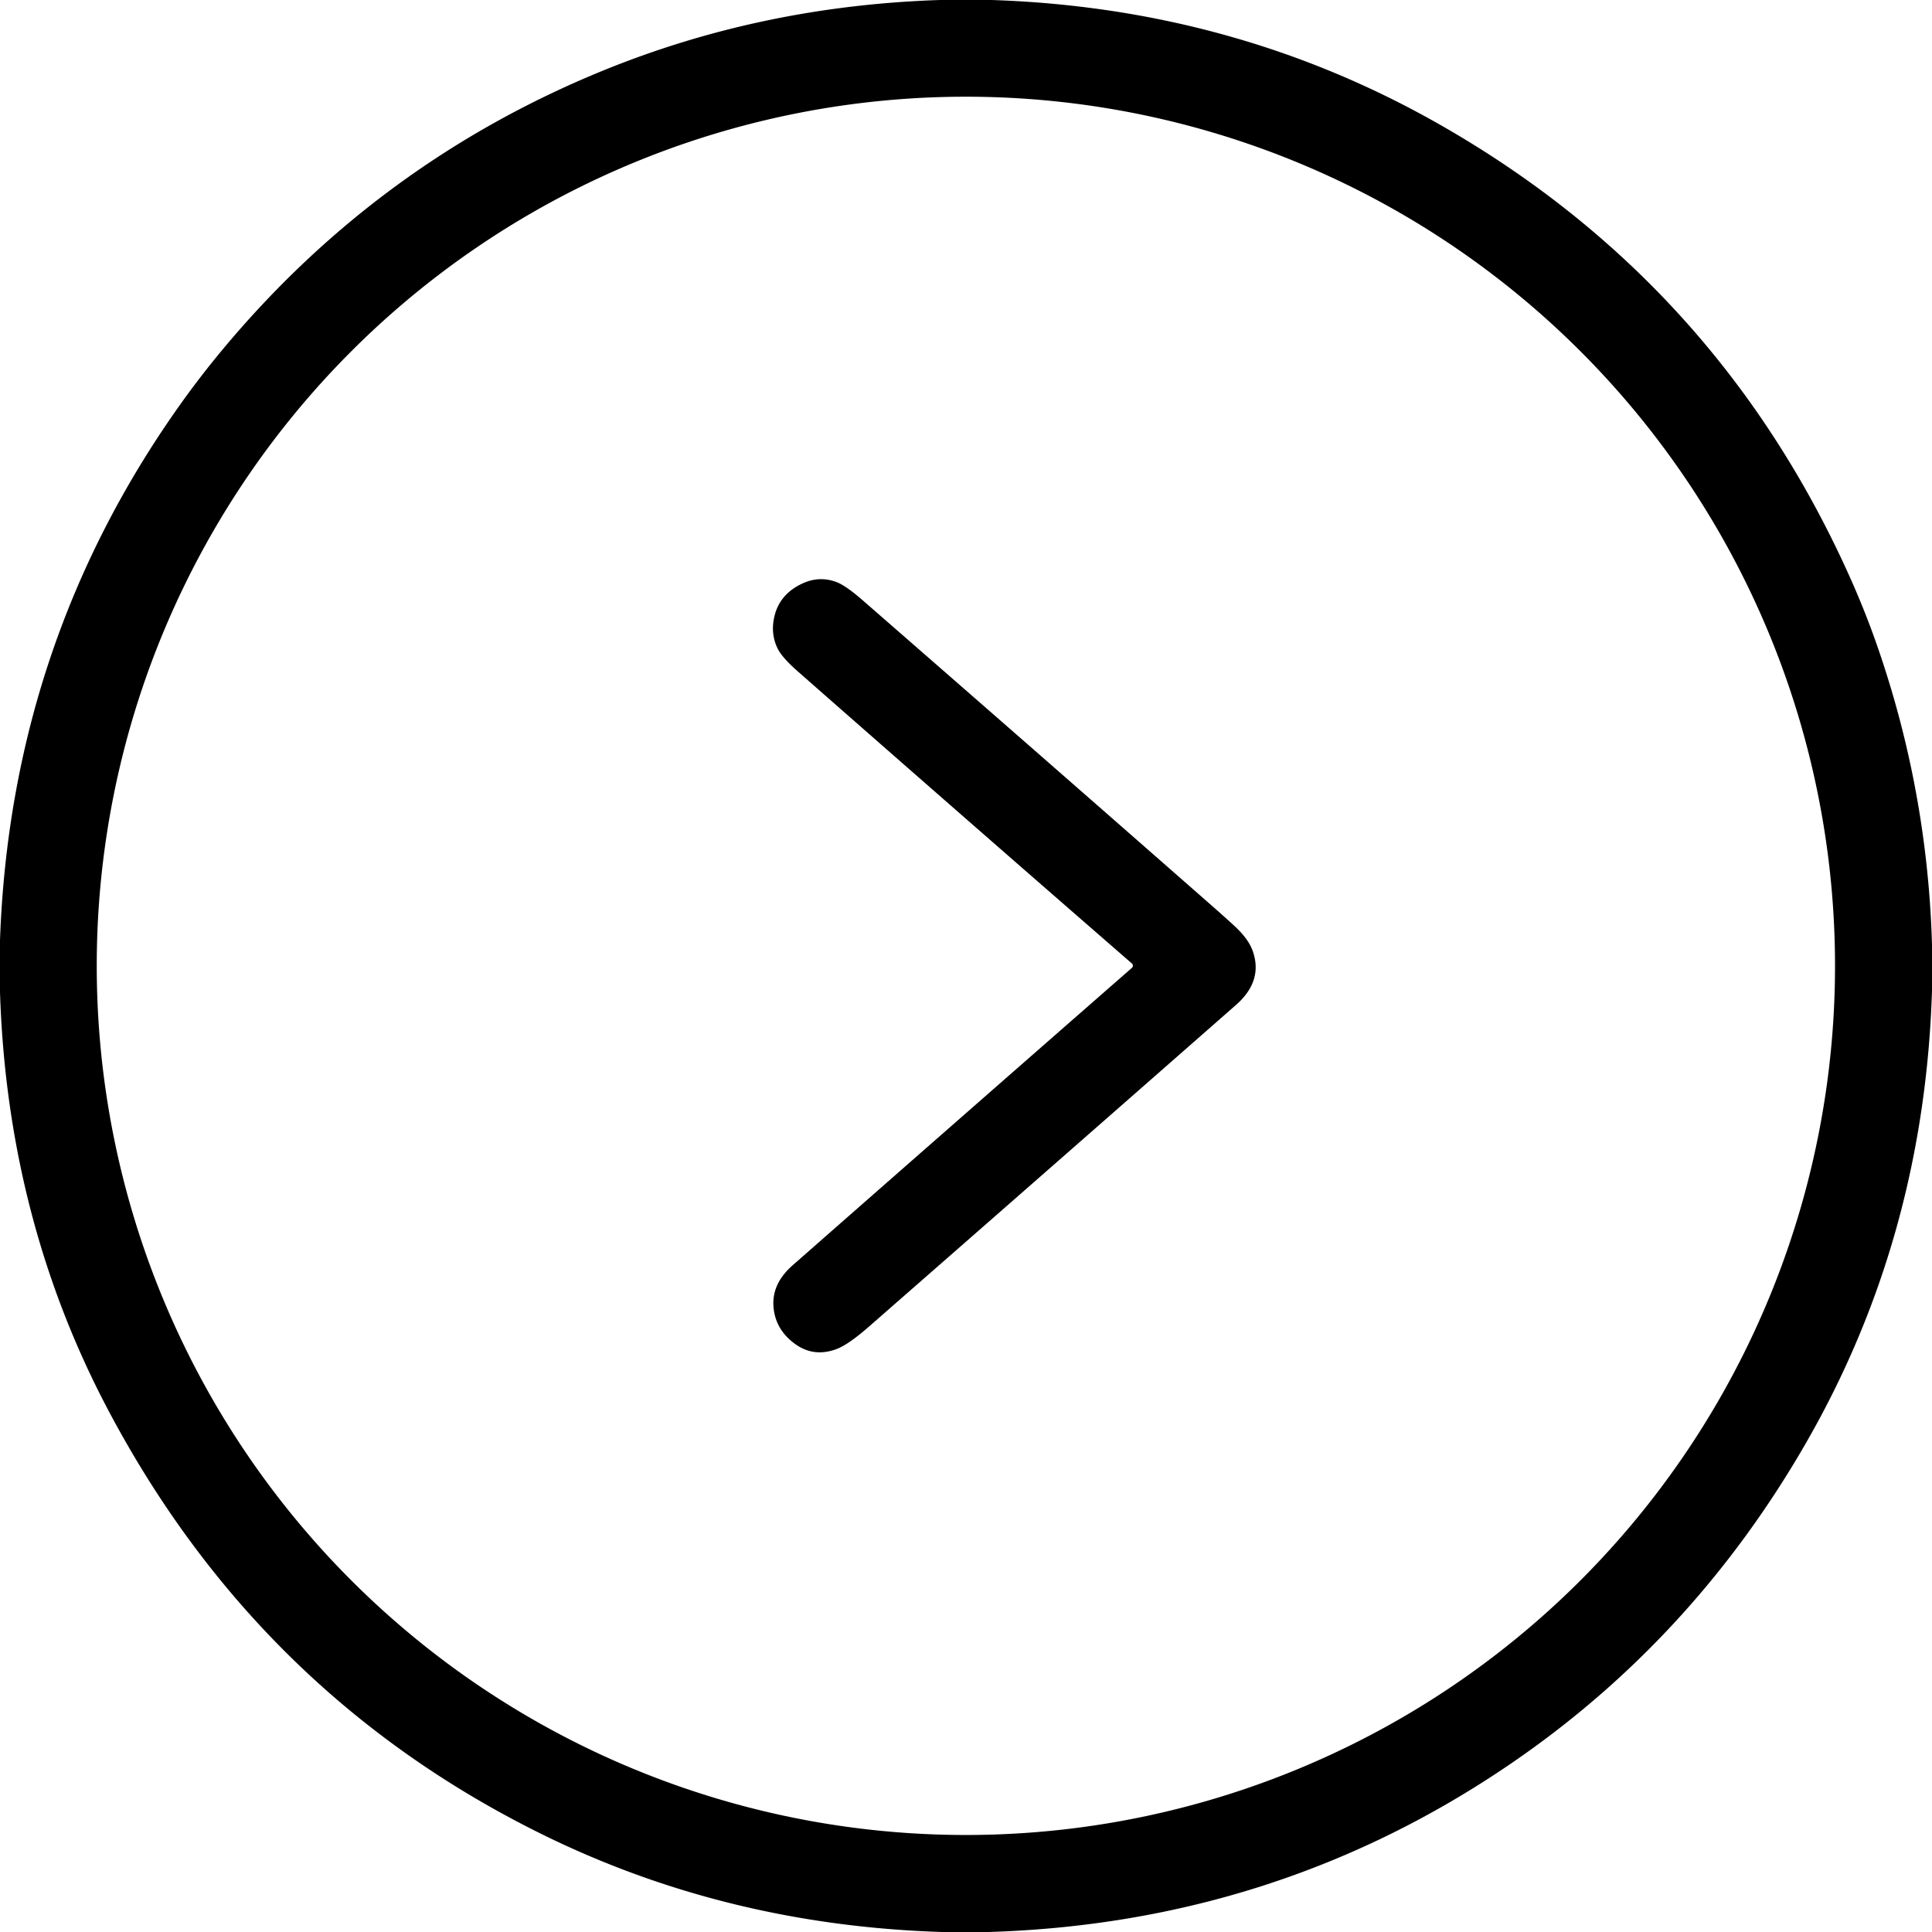 <?xml version="1.0" encoding="UTF-8" standalone="no"?>
<!DOCTYPE svg PUBLIC "-//W3C//DTD SVG 1.1//EN" "http://www.w3.org/Graphics/SVG/1.1/DTD/svg11.dtd">
<svg xmlns="http://www.w3.org/2000/svg" version="1.1" viewBox="0 0 512 512">
<path fill="#000000" d="
  M 249.06 0.00
  L 262.81 0.00
  Q 327.14 2.13 381.19 32.81
  Q 454.95 74.69 489.98 152.38
  Q 494.17 161.66 497.40 170.93
  Q 510.80 209.35 512.00 250.31
  L 512.00 262.56
  Q 509.96 327.12 479.44 380.94
  Q 449.27 434.12 399.94 467.69
  Q 338.18 509.70 261.94 512.00
  L 249.69 512.00
  Q 192.11 510.21 142.81 485.69
  Q 68.46 448.70 28.81 373.94
  Q 1.93 323.24 0.00 262.94
  L 0.00 249.19
  Q 2.76 171.18 46.91 108.40
  Q 52.67 100.20 59.08 92.52
  Q 100.30 43.08 159.56 18.81
  Q 201.73 1.55 249.06 0.00
  Z
  M 486.30 255.96
  A 230.33 230.33 0.0 0 0 255.97 25.63
  A 230.33 230.33 0.0 0 0 25.64 255.96
  A 230.33 230.33 0.0 0 0 255.97 486.29
  A 230.33 230.33 0.0 0 0 486.30 255.96
  Z"
/>
<path fill="#000000" d="
  M 299.95 255.32
  Q 255.65 216.80 211.56 178.05
  Q 207.26 174.28 206.09 171.89
  Q 204.12 167.88 205.25 163.25
  Q 206.70 157.31 212.81 154.56
  Q 217.24 152.57 221.72 154.27
  Q 224.15 155.19 228.64 159.10
  Q 274.92 199.44 321.06 239.94
  Q 324.76 243.18 327.22 245.46
  Q 330.86 248.84 331.98 252.01
  Q 334.79 259.96 327.56 266.31
  Q 279.04 308.91 230.45 351.42
  Q 224.88 356.30 221.78 357.48
  Q 215.59 359.84 210.48 356.00
  Q 205.54 352.29 205.00 346.52
  Q 204.41 340.28 210.06 335.31
  Q 255.11 295.73 299.95 256.51
  A 0.79 0.79 45.2 0 0 299.95 255.32
  Z"
/>
</svg>
